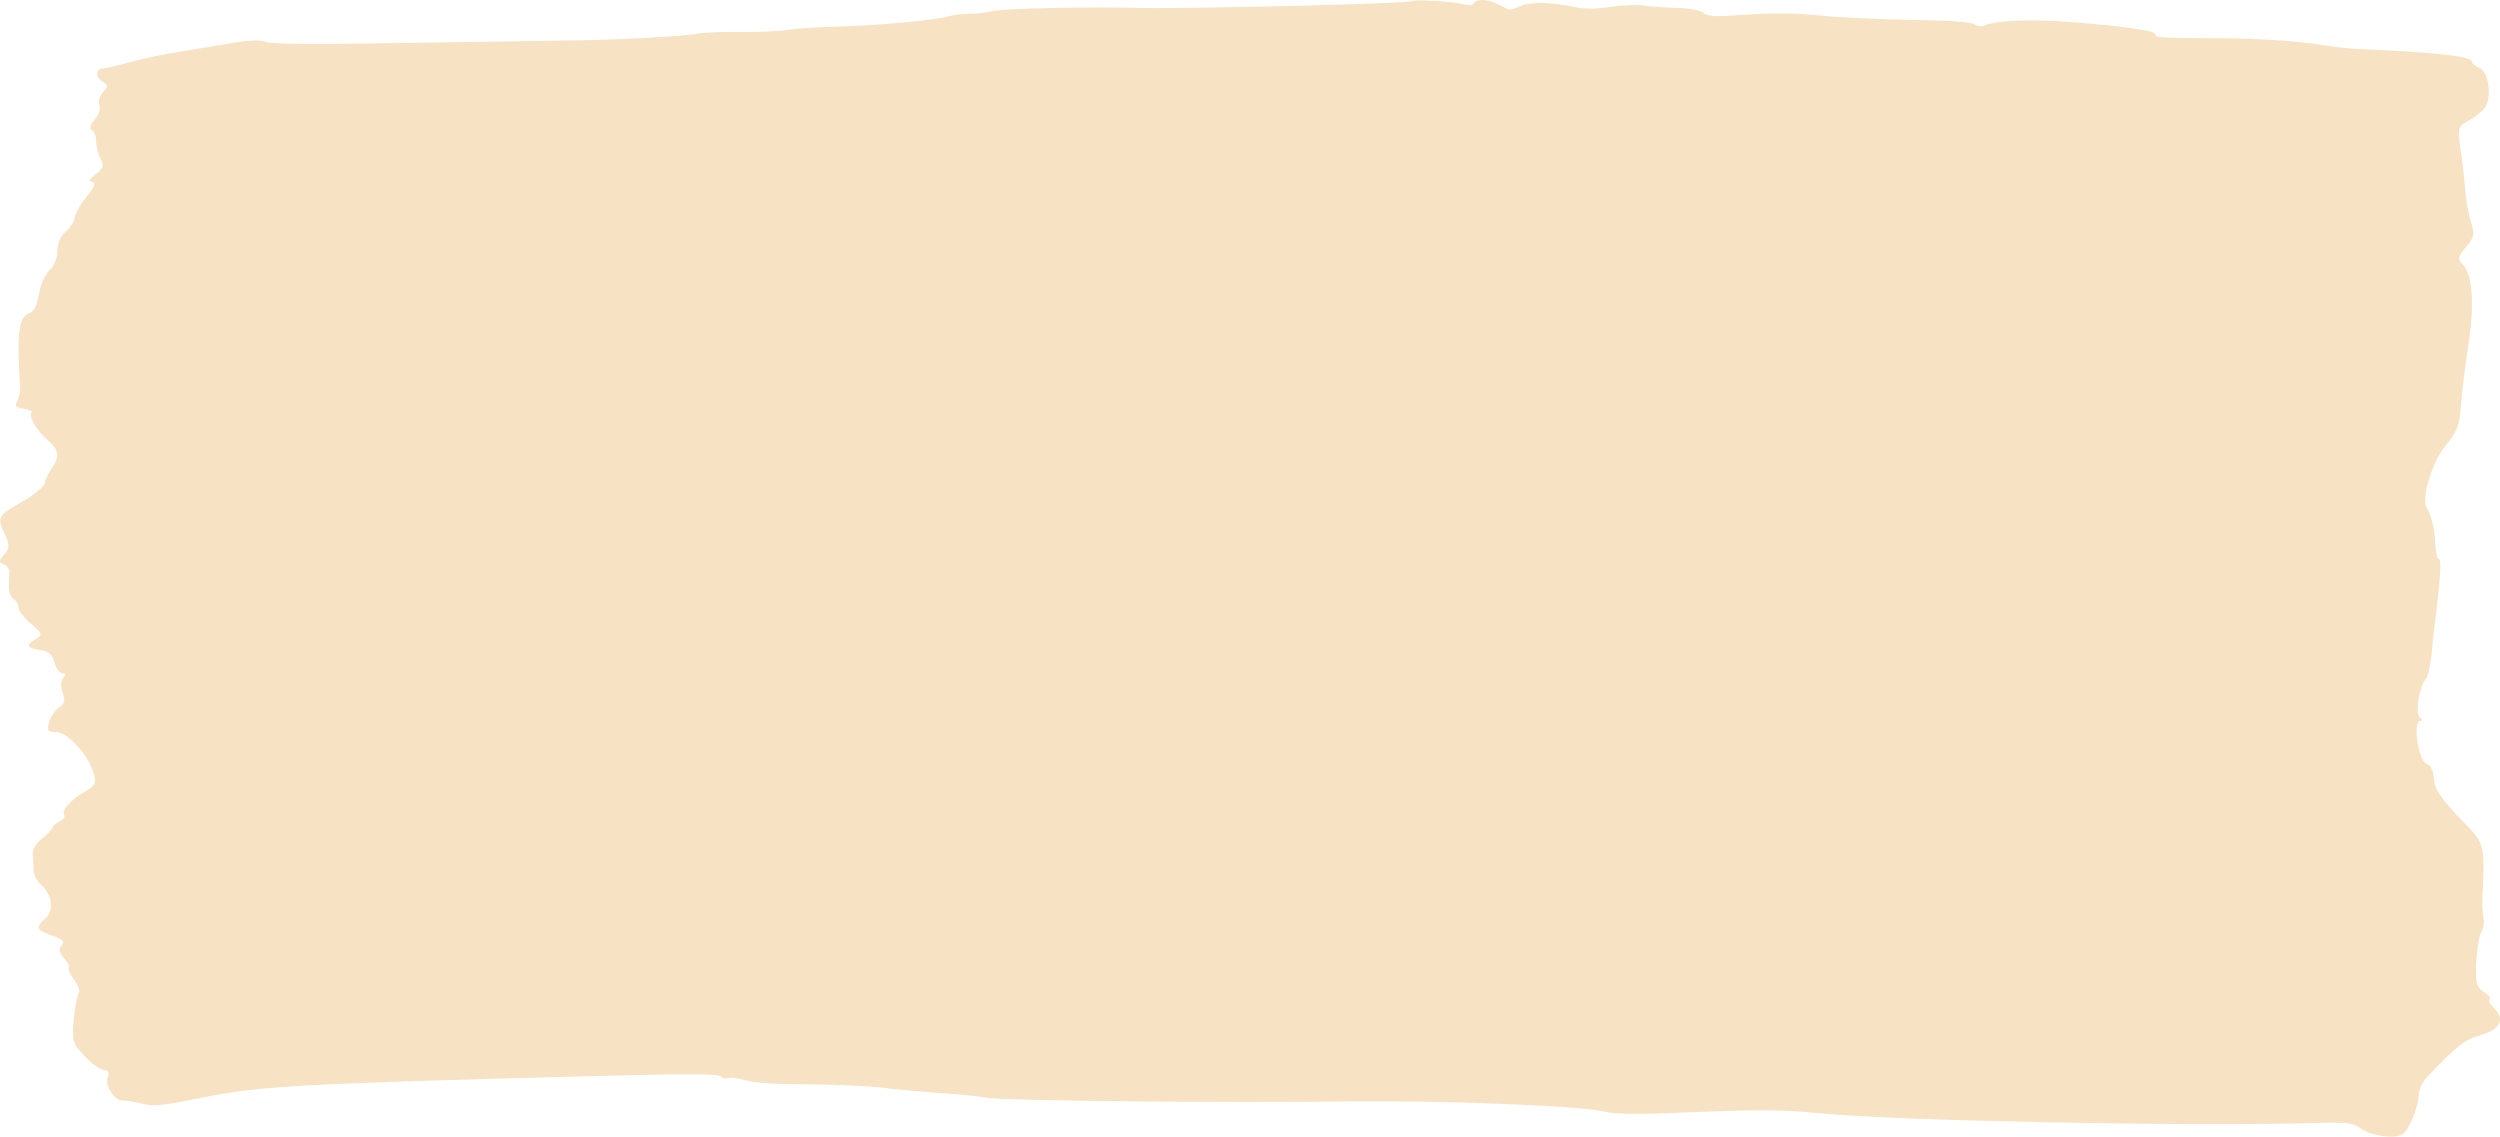 <svg width="794" height="361" viewBox="0 0 794 361" fill="none" xmlns="http://www.w3.org/2000/svg">
<path d="M448.363 0.385C446.98 1.184 376.595 2.871 361.688 2.515C346.474 2.072 319.272 2.693 315.43 3.492C313.279 4.025 309.898 4.38 307.746 4.38C305.748 4.38 302.829 4.735 301.292 5.179C297.296 6.421 278.547 8.108 265.945 8.463C259.645 8.552 252.422 9.085 249.809 9.528C247.043 9.972 240.435 10.239 234.902 10.15C229.37 10.061 223.53 10.327 221.839 10.682C217.844 11.481 197.097 12.635 183.419 12.813C177.58 12.902 153.606 13.257 130.246 13.612C100.586 14.145 86.755 14.056 84.603 13.346C82.298 12.635 79.532 12.724 74 13.612C70.004 14.322 62.474 15.565 57.402 16.364C52.331 17.163 45.108 18.672 41.266 19.737C37.578 20.802 33.736 21.69 32.967 21.69C30.355 21.69 30.201 24.442 32.506 25.863C34.35 26.928 34.504 27.46 32.66 29.325C31.584 30.479 31.123 32.343 31.584 33.408C32.045 34.473 31.277 36.604 30.047 38.024C28.664 39.622 28.357 40.954 29.125 41.309C29.894 41.575 30.508 43.084 30.508 44.593C30.508 46.191 31.123 48.766 31.891 50.275C33.121 52.583 32.813 53.559 30.355 55.335C28.357 56.844 28.049 57.643 29.279 57.82C30.508 58.087 30.047 59.418 27.742 62.17C25.898 64.389 24.054 67.408 23.746 68.917C23.593 70.426 22.21 72.557 20.673 73.711C19.29 74.865 18.214 77.528 18.214 79.658C18.214 81.7 17.292 84.363 16.062 85.428C14.833 86.494 13.45 89.157 12.835 91.376C11.452 98.034 11.145 98.656 8.839 99.721C5.92 101.052 5.305 106.734 6.381 122.446C6.534 124.133 6.073 126.441 5.459 127.418C4.536 128.927 4.997 129.459 7.61 129.815C9.3 130.081 10.53 130.702 10.069 131.057C8.839 132.123 12.067 137.36 15.601 140.201C18.675 142.775 18.982 145.35 16.37 148.812C15.448 150.143 14.372 152.274 14.218 153.517C13.911 154.671 10.53 157.423 6.688 159.553C-0.842 163.903 -0.996 164.169 1.617 169.851C3.153 173.135 3 174.289 1.309 176.154C-0.381 178.018 -0.381 178.639 1.002 179.172C2.078 179.527 3 180.592 3 181.569C2.846 182.456 2.846 184.587 2.846 186.274C2.692 187.871 3.461 189.736 4.229 190.18C5.151 190.712 5.92 191.955 5.92 193.02C5.92 193.997 7.61 196.305 9.915 198.169C13.45 201.187 13.604 201.631 11.452 202.874C8.071 204.827 8.378 205.803 12.681 206.425C15.448 206.78 16.523 207.668 17.292 210.42C17.753 212.284 18.982 213.882 19.904 213.882C20.826 213.882 20.98 214.414 20.058 215.302C19.29 216.19 19.136 218.143 19.904 220.007C20.826 222.315 20.519 223.558 18.829 224.623C17.599 225.422 16.062 227.553 15.601 229.328C14.833 232.08 15.14 232.524 17.907 232.524C21.441 232.524 28.049 239.714 29.74 245.573C30.662 248.68 30.201 249.568 27.127 251.343C22.517 253.918 19.443 257.38 20.365 258.8C20.826 259.422 20.058 260.398 18.829 260.931C17.599 261.552 16.677 262.44 16.677 262.884C16.677 263.328 15.14 264.837 13.45 266.257C11.606 267.678 10.223 269.897 10.376 271.317C10.53 272.649 10.684 274.957 10.684 276.288C10.684 277.709 11.606 279.751 12.835 280.816C16.523 283.923 17.292 289.16 14.526 291.557C11.145 294.575 11.452 295.374 16.523 297.15C20.058 298.393 20.673 299.014 19.597 300.257C18.521 301.233 18.829 302.565 20.365 304.34C21.595 305.672 22.363 307.092 21.902 307.359C21.441 307.625 22.21 309.312 23.439 311.087C24.822 312.862 25.437 314.727 25.13 315.171C24.669 315.526 23.9 319.343 23.439 323.515C22.824 330.617 22.978 331.416 26.974 335.499C29.279 337.985 32.199 339.938 33.275 339.938C34.504 339.938 34.811 340.648 34.197 342.157C33.121 344.554 36.502 349.792 38.961 349.525C39.729 349.437 42.495 349.88 45.108 350.502C48.95 351.478 51.255 351.212 63.549 348.726C82.298 344.909 94.132 344.199 190.181 341.713C219.995 341.003 227.987 341.003 228.909 341.891C229.523 342.512 230.599 342.69 231.214 342.424C231.675 342.069 234.134 342.335 236.593 343.045C239.513 343.933 245.967 344.377 256.725 344.377C265.484 344.465 275.627 344.909 279.469 345.353C283.311 345.886 291.303 346.596 297.142 347.04C303.136 347.395 310.359 348.105 313.279 348.638C318.658 349.614 389.965 350.324 430.844 349.792C457.738 349.525 499.846 351.123 508.144 352.81C513.831 353.964 518.287 354.053 539.341 353.165C560.088 352.366 566.235 352.455 577.3 353.52C600.967 355.917 692.099 357.781 733.285 356.716C745.887 356.361 747.116 356.538 749.729 358.403C753.263 360.799 760.794 361.865 763.099 360.178C765.25 358.669 768.17 351.39 768.17 347.75C768.17 346.152 769.4 343.578 770.937 341.98C780.004 332.392 782.77 330.173 787.534 328.841C793.988 327.066 795.679 323.87 792.298 320.408C790.915 319.077 790.146 317.745 790.761 317.39C791.222 317.124 790.454 316.058 788.917 315.082C786.458 313.573 786.151 311.975 786.458 305.672C786.612 301.5 787.38 297.239 787.995 296.173C788.763 295.019 789.071 292.978 788.763 291.557C788.456 290.048 788.302 286.852 788.456 284.455C789.224 268.743 789.071 267.766 782.616 261.286C774.932 253.385 773.088 250.633 772.934 246.55C772.781 244.686 771.859 242.91 770.629 242.555C768.17 241.756 766.172 228.973 768.631 228.973C769.553 228.973 769.553 228.529 768.478 227.819C766.941 226.754 768.478 217.61 770.475 215.657C771.09 215.124 771.859 211.396 772.32 207.401C772.627 203.407 773.395 197.104 773.856 193.464C775.24 181.657 775.393 177.485 774.471 177.485C774.01 177.485 773.549 175.177 773.395 172.336C773.242 167.809 772.166 163.725 770.629 161.062C768.939 158.222 772.627 146.237 776.776 141.444C780.311 137.183 781.233 134.875 781.54 129.104C781.848 125.198 782.924 116.232 783.999 109.131C785.997 96.081 785.229 86.76 781.848 83.653C780.465 82.322 780.772 81.256 783.231 78.415C785.843 75.486 785.997 74.332 784.768 70.515C783.999 68.029 783.077 63.236 782.923 59.862C782.616 56.4 782.001 50.63 781.387 46.901C780.465 40.776 780.772 40.066 783.692 38.468C785.536 37.58 787.841 35.805 788.917 34.562C791.53 31.544 790.607 22.933 787.534 21.601C786.151 21.069 785.075 20.181 785.075 19.648C785.075 17.873 774.164 16.63 748.96 15.565C746.501 15.476 741.584 14.944 738.203 14.411C729.443 12.902 715.919 12.103 698.707 12.103C687.796 12.103 684.108 11.836 684.569 11.037C685.337 9.884 676.116 8.463 657.06 6.954C645.227 6.066 633.854 6.51 630.473 8.019C629.398 8.552 628.168 8.374 627.092 7.753C626.017 6.954 619.562 6.51 607.268 6.333C597.279 6.155 584.984 5.622 579.913 5.09C569.924 4.025 562.854 4.025 550.714 4.912C544.566 5.356 542.415 5.179 540.878 4.025C539.649 3.137 536.268 2.604 532.426 2.515C529.045 2.427 524.434 2.16 522.283 1.805C520.131 1.45 515.367 1.628 511.525 2.16C506.147 2.959 503.38 2.959 499.231 2.072C491.854 0.562 485.4 0.562 482.326 2.16C480.021 3.314 479.406 3.314 476.486 1.716C472.798 -0.237 469.11 -0.592 468.188 1.006C467.727 1.716 466.497 1.805 464.499 1.273C461.426 0.474 449.285 -0.237 448.363 0.385Z" fill="#F7E2C4"/>
</svg>

